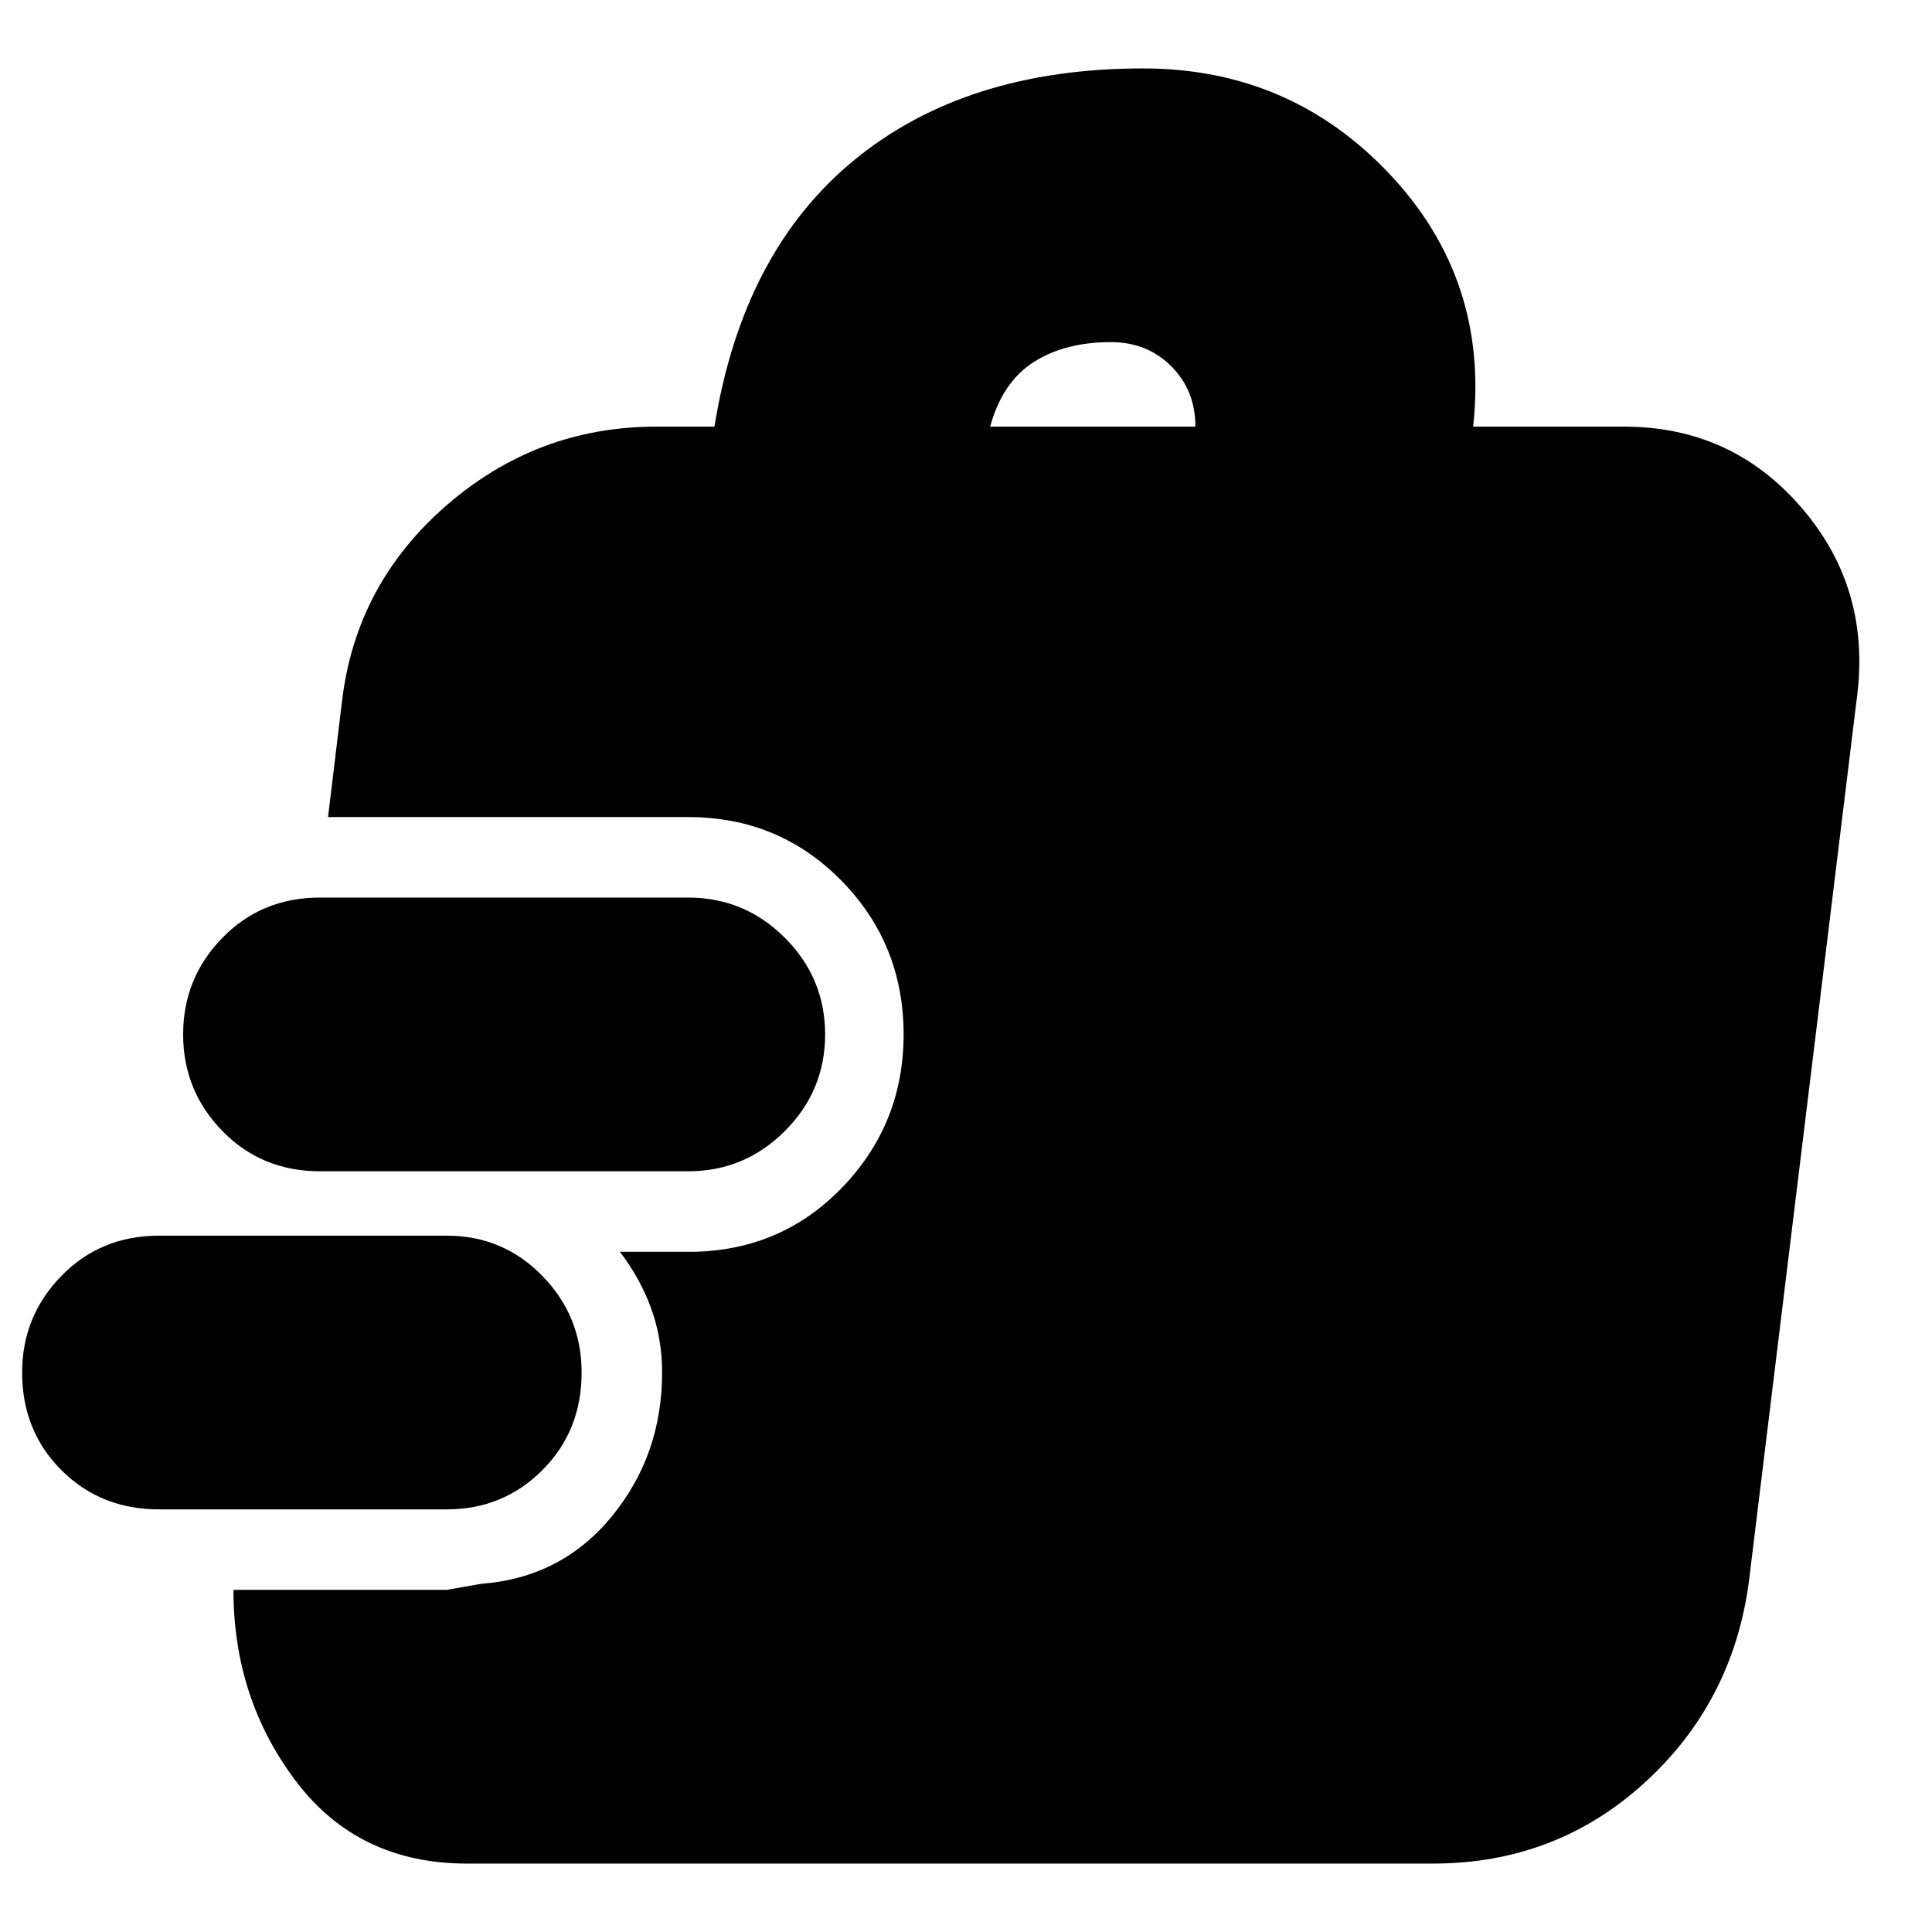 <svg xmlns="http://www.w3.org/2000/svg" height="24" viewBox="0 -960 960 960" width="24"><path d="M222-210H79q-29 0-48.5-19.5T11-278q0-28 19.5-48T79-346h143q28 0 47.5 20t19.5 48q0 29-19.5 48.5T222-210Zm120-168H159q-29 0-48.5-20T91-446q0-28 19.5-48t48.5-20h183q28 0 48 20t20 48q0 28-20 48t-48 20ZM232-34q-54 0-85-41t-31-95h106l17-3q40-3 65-33.5t25-71.5q0-17-5.5-32T308-338h37q44-1 74-32.5t30-75.5q0-45-31-76.5T342-554H163l7-58q7-58 52-97t104-39h29q14-87 69.5-132.5T568-926q73 0 122.5 52.5T732-748h75q53 0 87.5 39.5T923-616l-54 442q-8 60-52 100T712-34H232Zm260-714h102q0-18-12-30t-30-12q-23 0-38.5 10T492-748Z"/></svg>